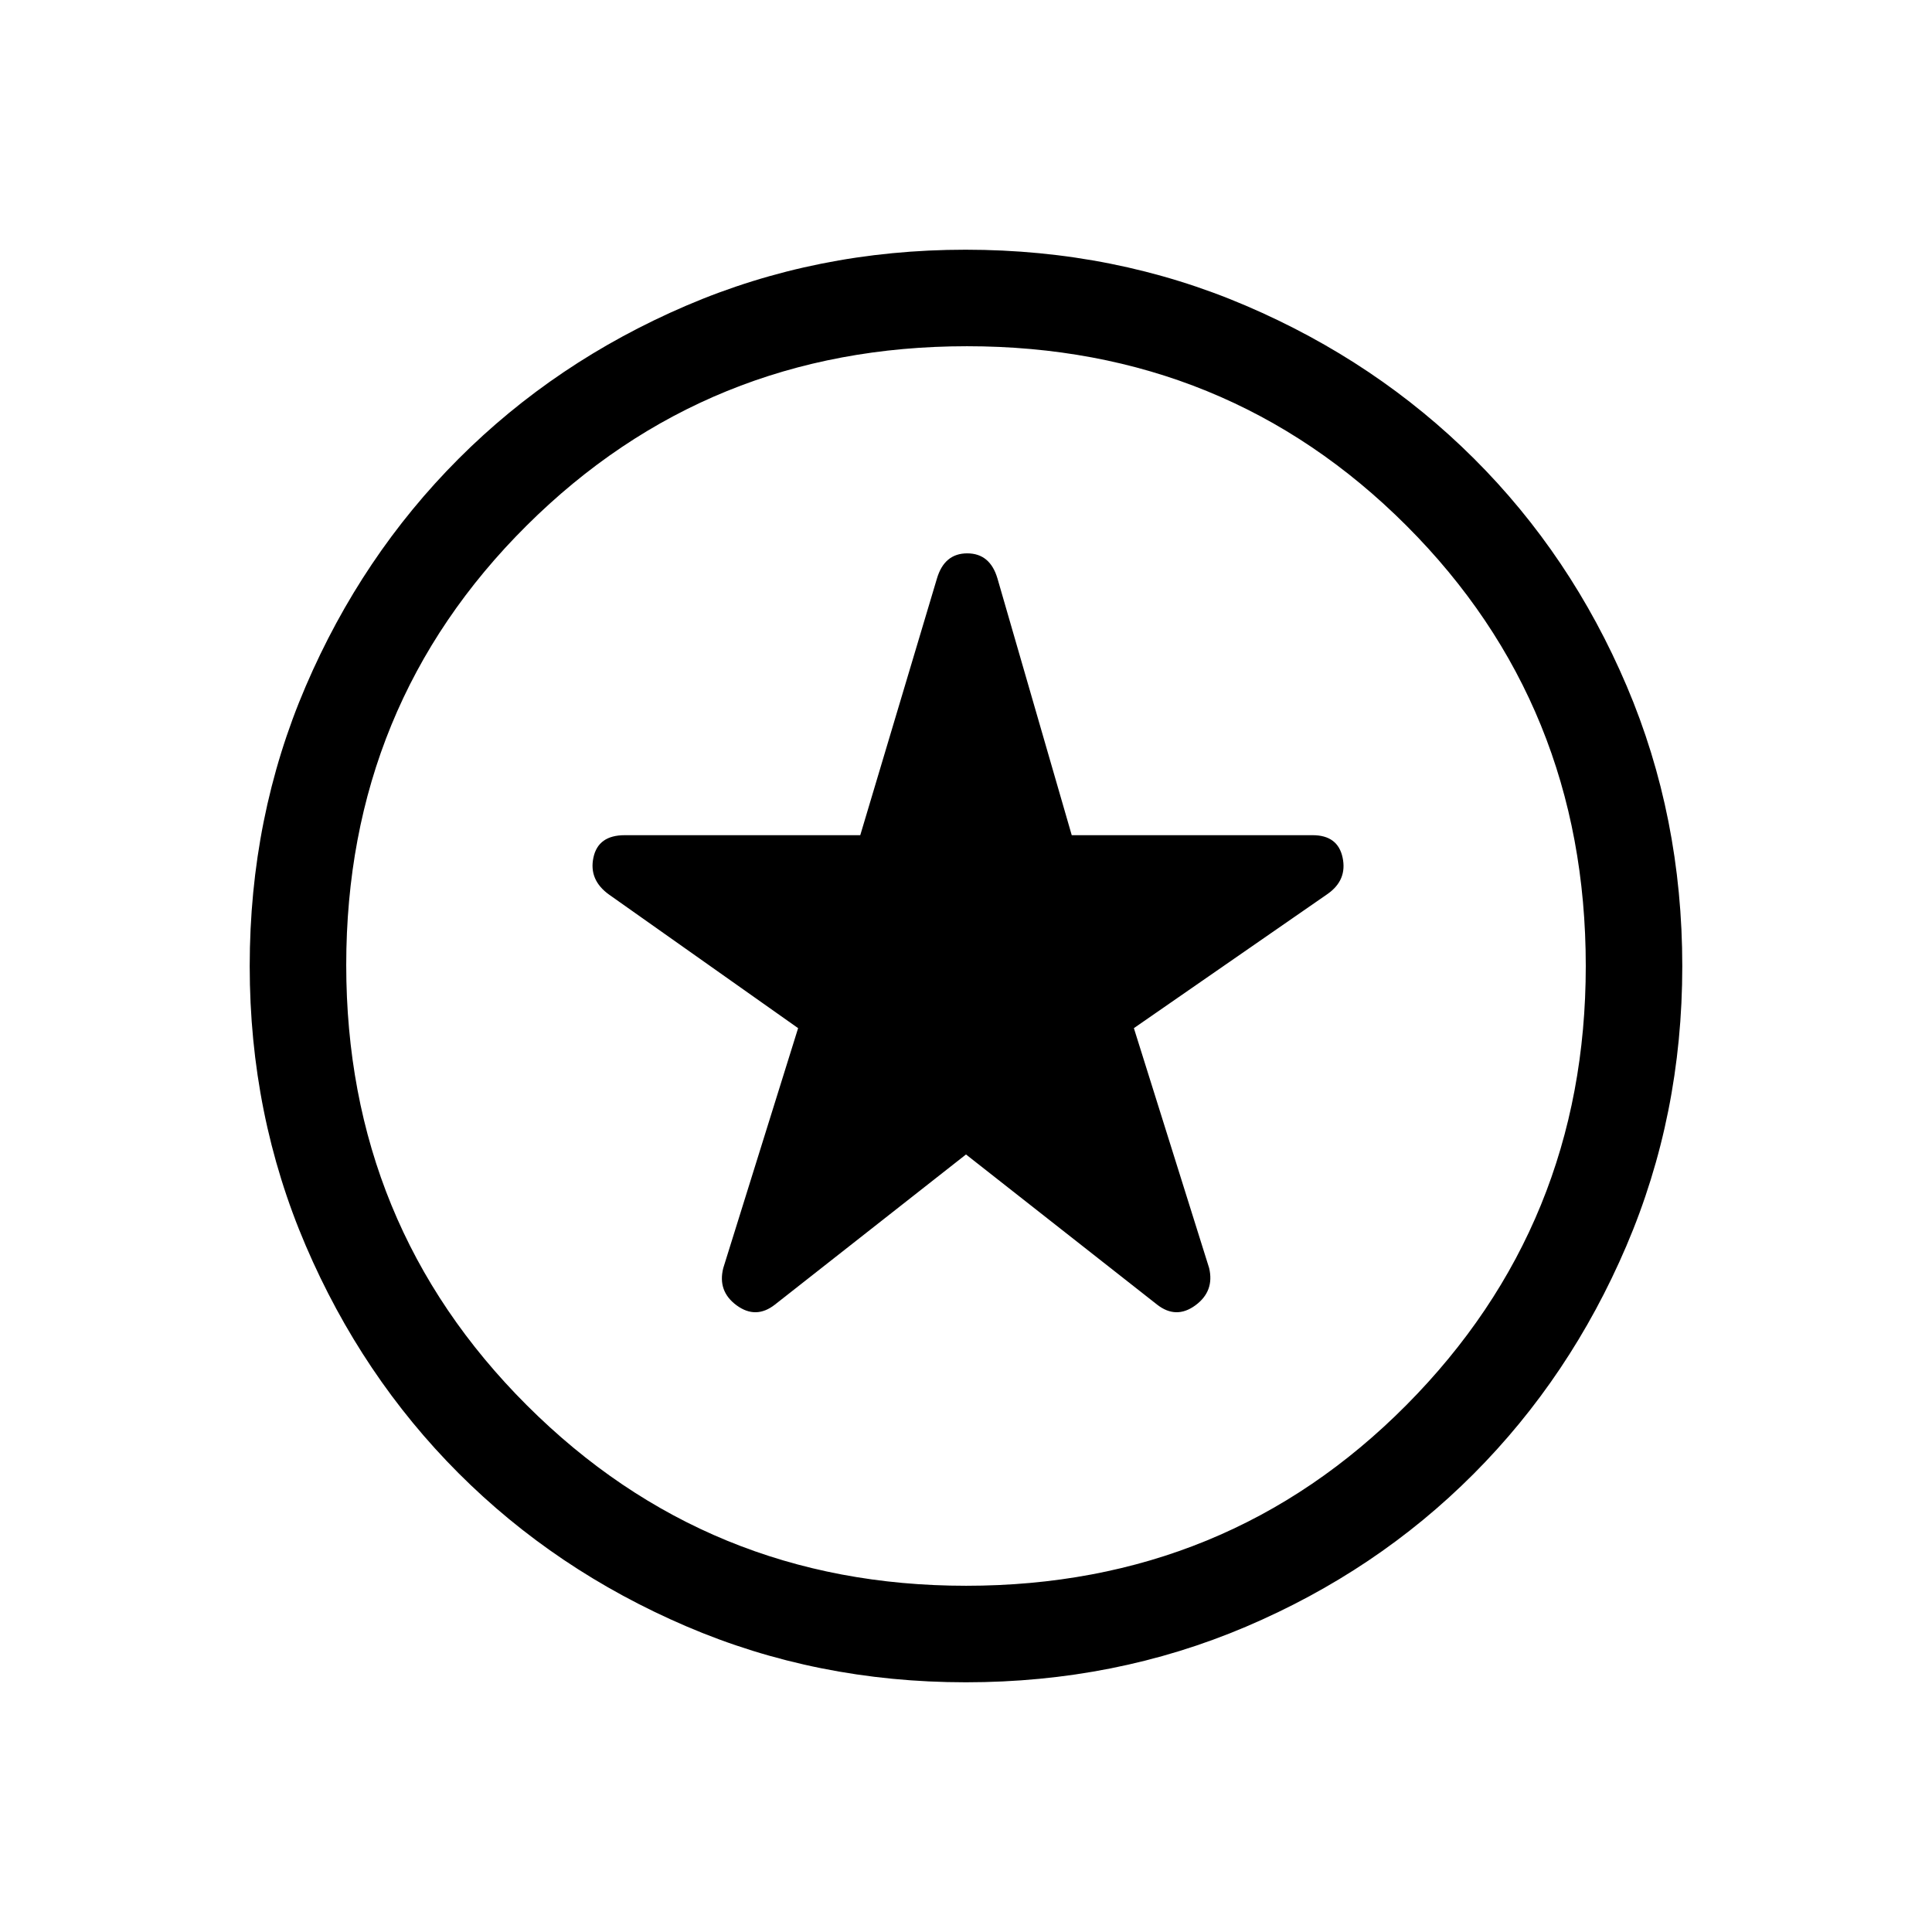 <svg xmlns="http://www.w3.org/2000/svg" height="20" viewBox="0 -960 960 960" width="20"><path d="m480-386.35 94.92 74.58q9.45 7.42 19.04.4 9.58-7.02 6.85-18.55l-37.39-119.2 96.3-66.71q9.78-6.9 7.41-18.04Q664.77-545 652.24-545h-119.7l-36.89-127.5q-3.67-12.54-15.04-12.54t-15.06 12.54L427.46-545H310.43q-13.2 0-15.56 11.13-2.37 11.14 7.81 18.42l93.9 66.33-37.19 119.2q-2.93 11.53 6.65 18.55 9.59 7.02 19.04-.4L480-386.35Zm-.13 262.27q-74.02 0-138.94-27.85-64.91-27.85-113.05-76.02-48.13-48.17-75.97-113.13-27.83-64.95-27.83-138.85 0-74.21 27.82-139.04 27.82-64.84 75.93-113.03 48.12-48.19 113-76.06 64.88-27.86 138.94-27.86 74.37 0 139.34 27.82t113.27 75.94q48.29 48.12 75.92 113.04 27.62 64.91 27.62 139.25 0 74.02-27.82 139.06-27.82 65.03-75.94 113.26-48.12 48.22-113.04 75.85-64.91 27.62-139.25 27.62ZM480-480Zm0 307.96q129.69 0 218.83-89.8 89.13-89.79 89.13-218.16 0-129.69-89.13-218.83-89.14-89.13-218.33-89.13t-218.83 89.13q-89.63 89.14-89.63 218.33t89.8 218.83q89.79 89.63 218.16 89.63Z"/></svg>